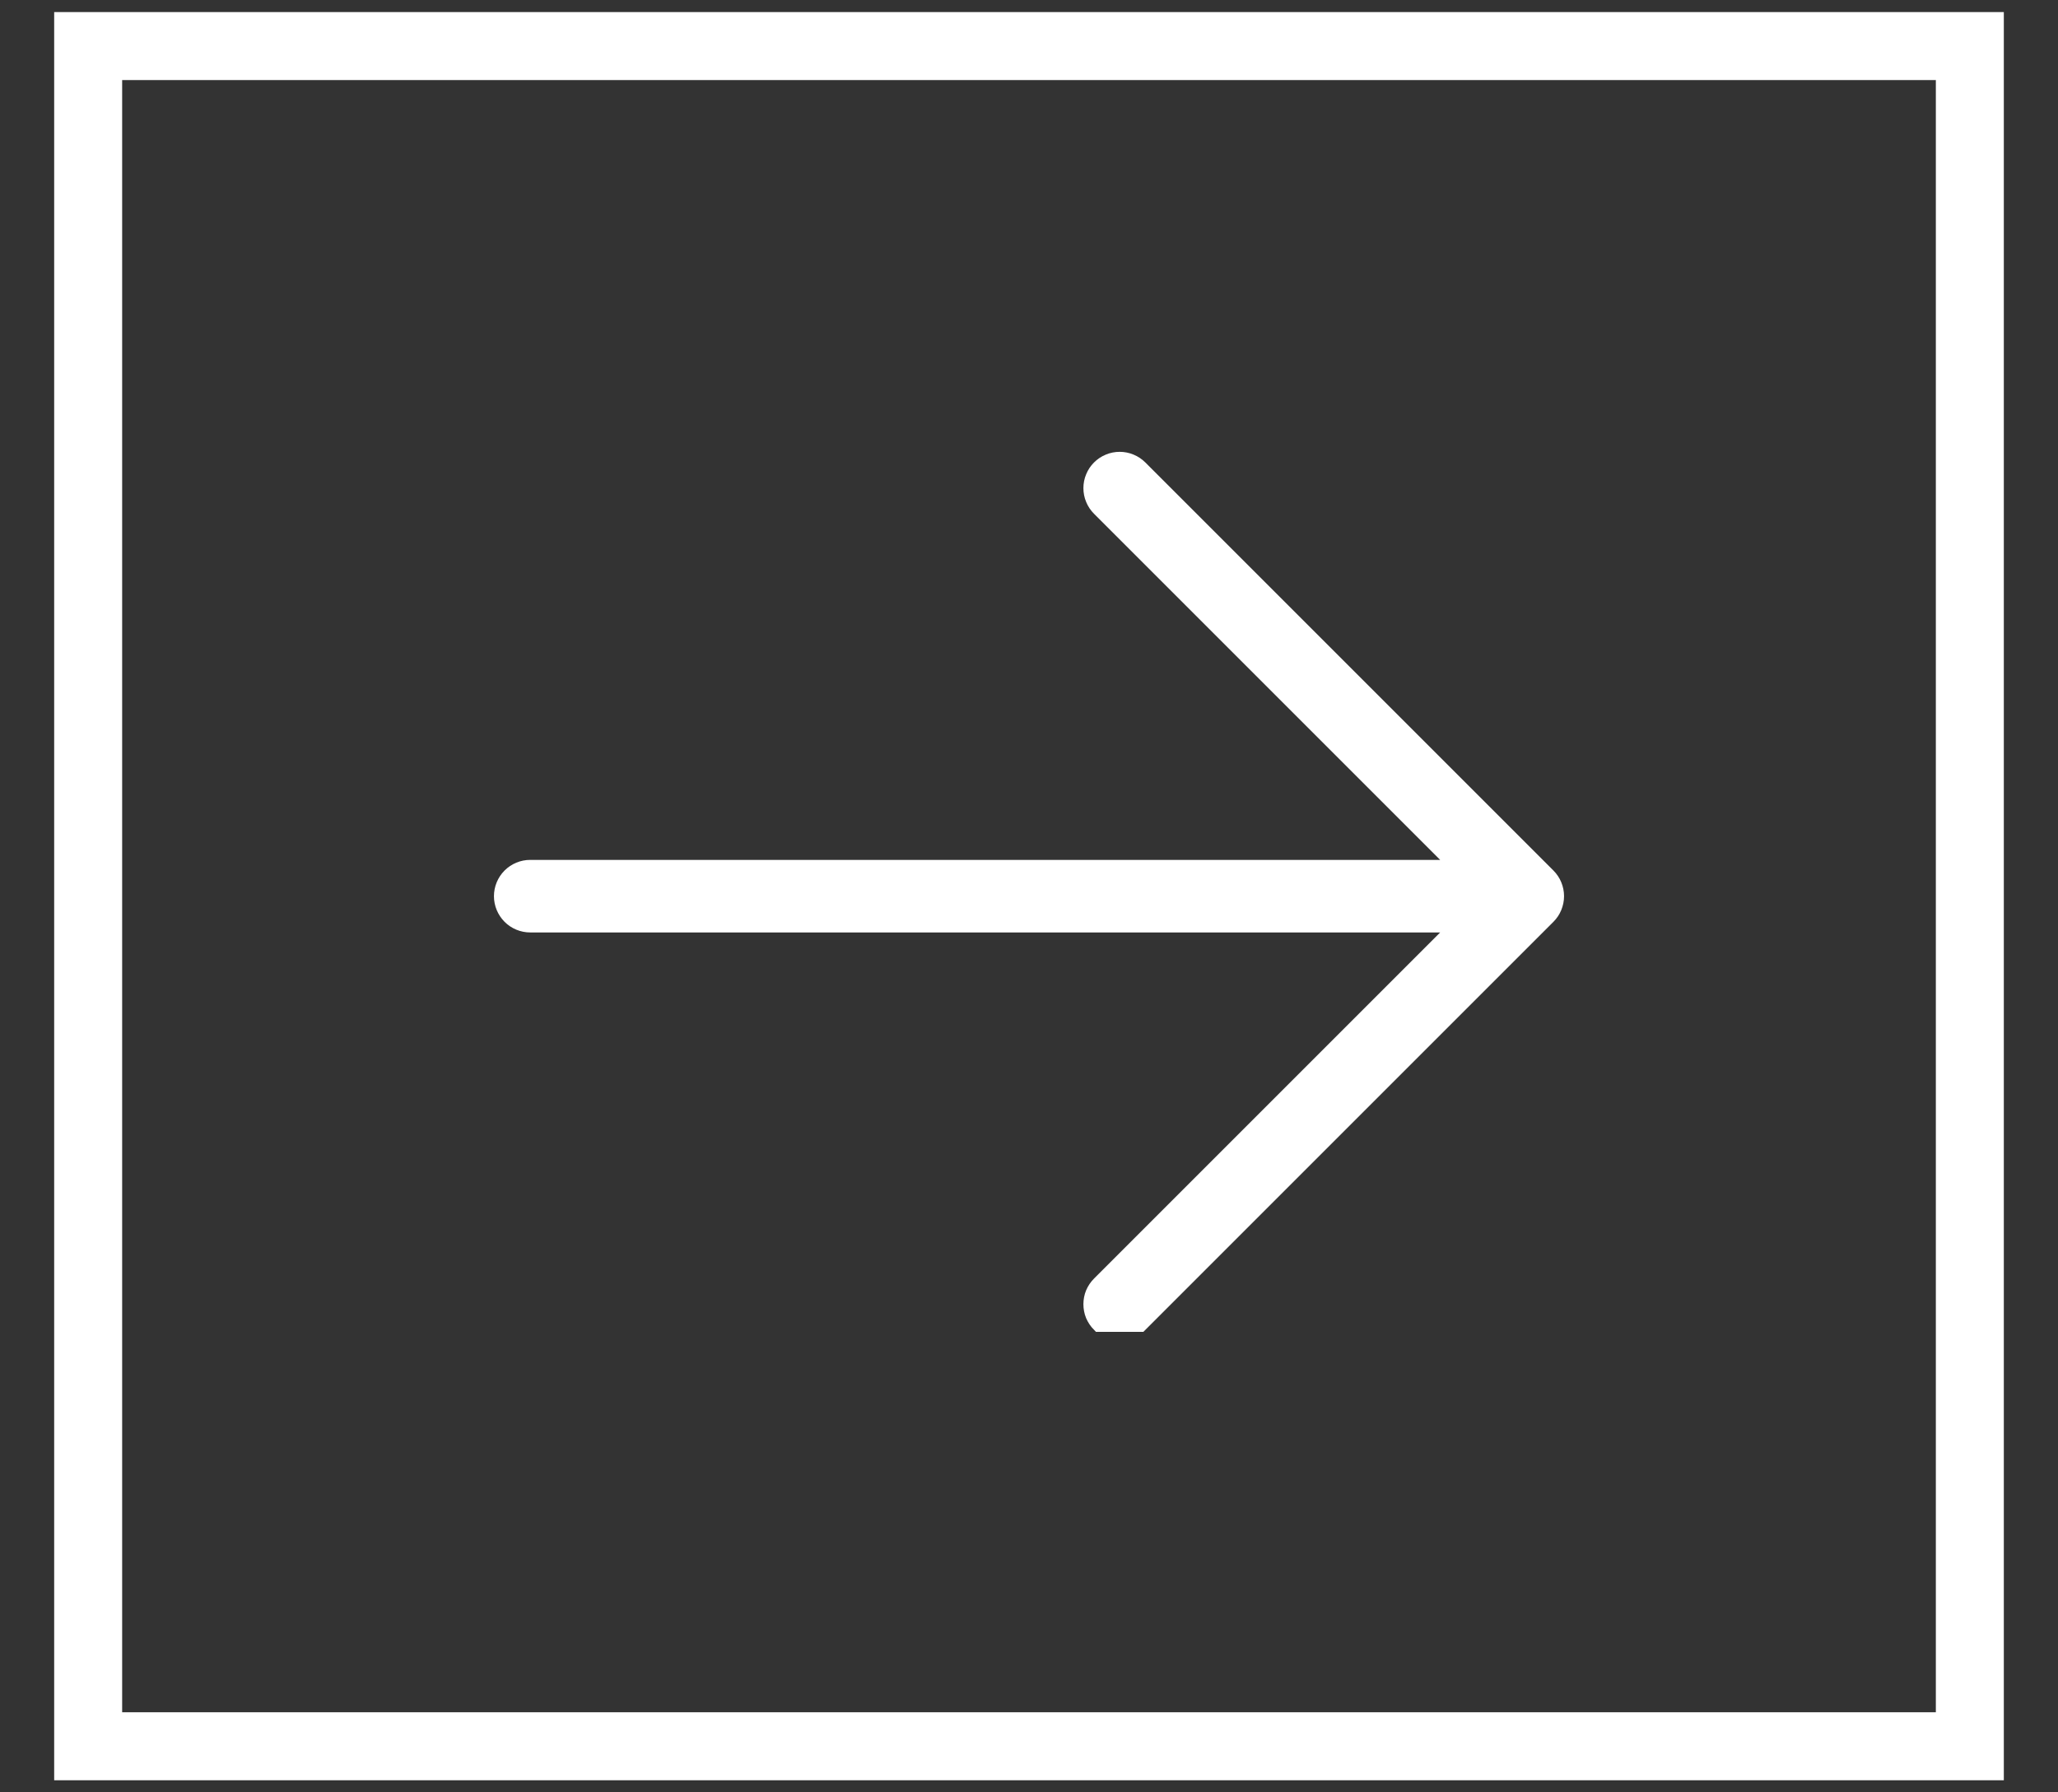 <svg width="31" height="27" viewBox="0 0 31 27" fill="none" xmlns="http://www.w3.org/2000/svg">
<rect x="0" y="0" width="31" height="27" fill="#333333" stroke="none"/>
<rect x="29.672" y="0.694" width="25.612" height="28.344" transform="rotate(90 29.672 0.694)" stroke="white" stroke-width="1.024"/>
<path d="M17.18 19.961L23.327 13.814C23.368 13.773 23.401 13.724 23.423 13.67C23.445 13.616 23.457 13.558 23.457 13.5C23.457 13.441 23.445 13.384 23.423 13.33C23.401 13.276 23.368 13.227 23.327 13.186C23.327 13.186 23.327 13.186 23.327 13.186L17.18 7.039C17.139 6.998 17.09 6.965 17.036 6.943C16.982 6.92 16.924 6.909 16.866 6.909C16.808 6.909 16.75 6.92 16.696 6.943C16.642 6.965 16.593 6.998 16.552 7.039C16.511 7.08 16.478 7.129 16.456 7.183C16.433 7.237 16.422 7.295 16.422 7.353C16.422 7.411 16.433 7.469 16.456 7.523C16.478 7.577 16.511 7.626 16.552 7.667L21.941 13.056L7.987 13.056C7.869 13.056 7.756 13.103 7.673 13.186C7.59 13.269 7.543 13.382 7.543 13.5C7.543 13.618 7.59 13.73 7.673 13.814C7.756 13.897 7.869 13.944 7.987 13.944L21.941 13.944L16.552 19.333C16.552 19.333 16.552 19.333 16.552 19.333C16.511 19.374 16.478 19.423 16.455 19.477C16.433 19.53 16.422 19.588 16.422 19.647C16.422 19.705 16.433 19.763 16.455 19.817C16.478 19.87 16.511 19.919 16.552 19.961H17.18Z" fill="white" stroke="white" stroke-width="0.205"/>
</svg>
